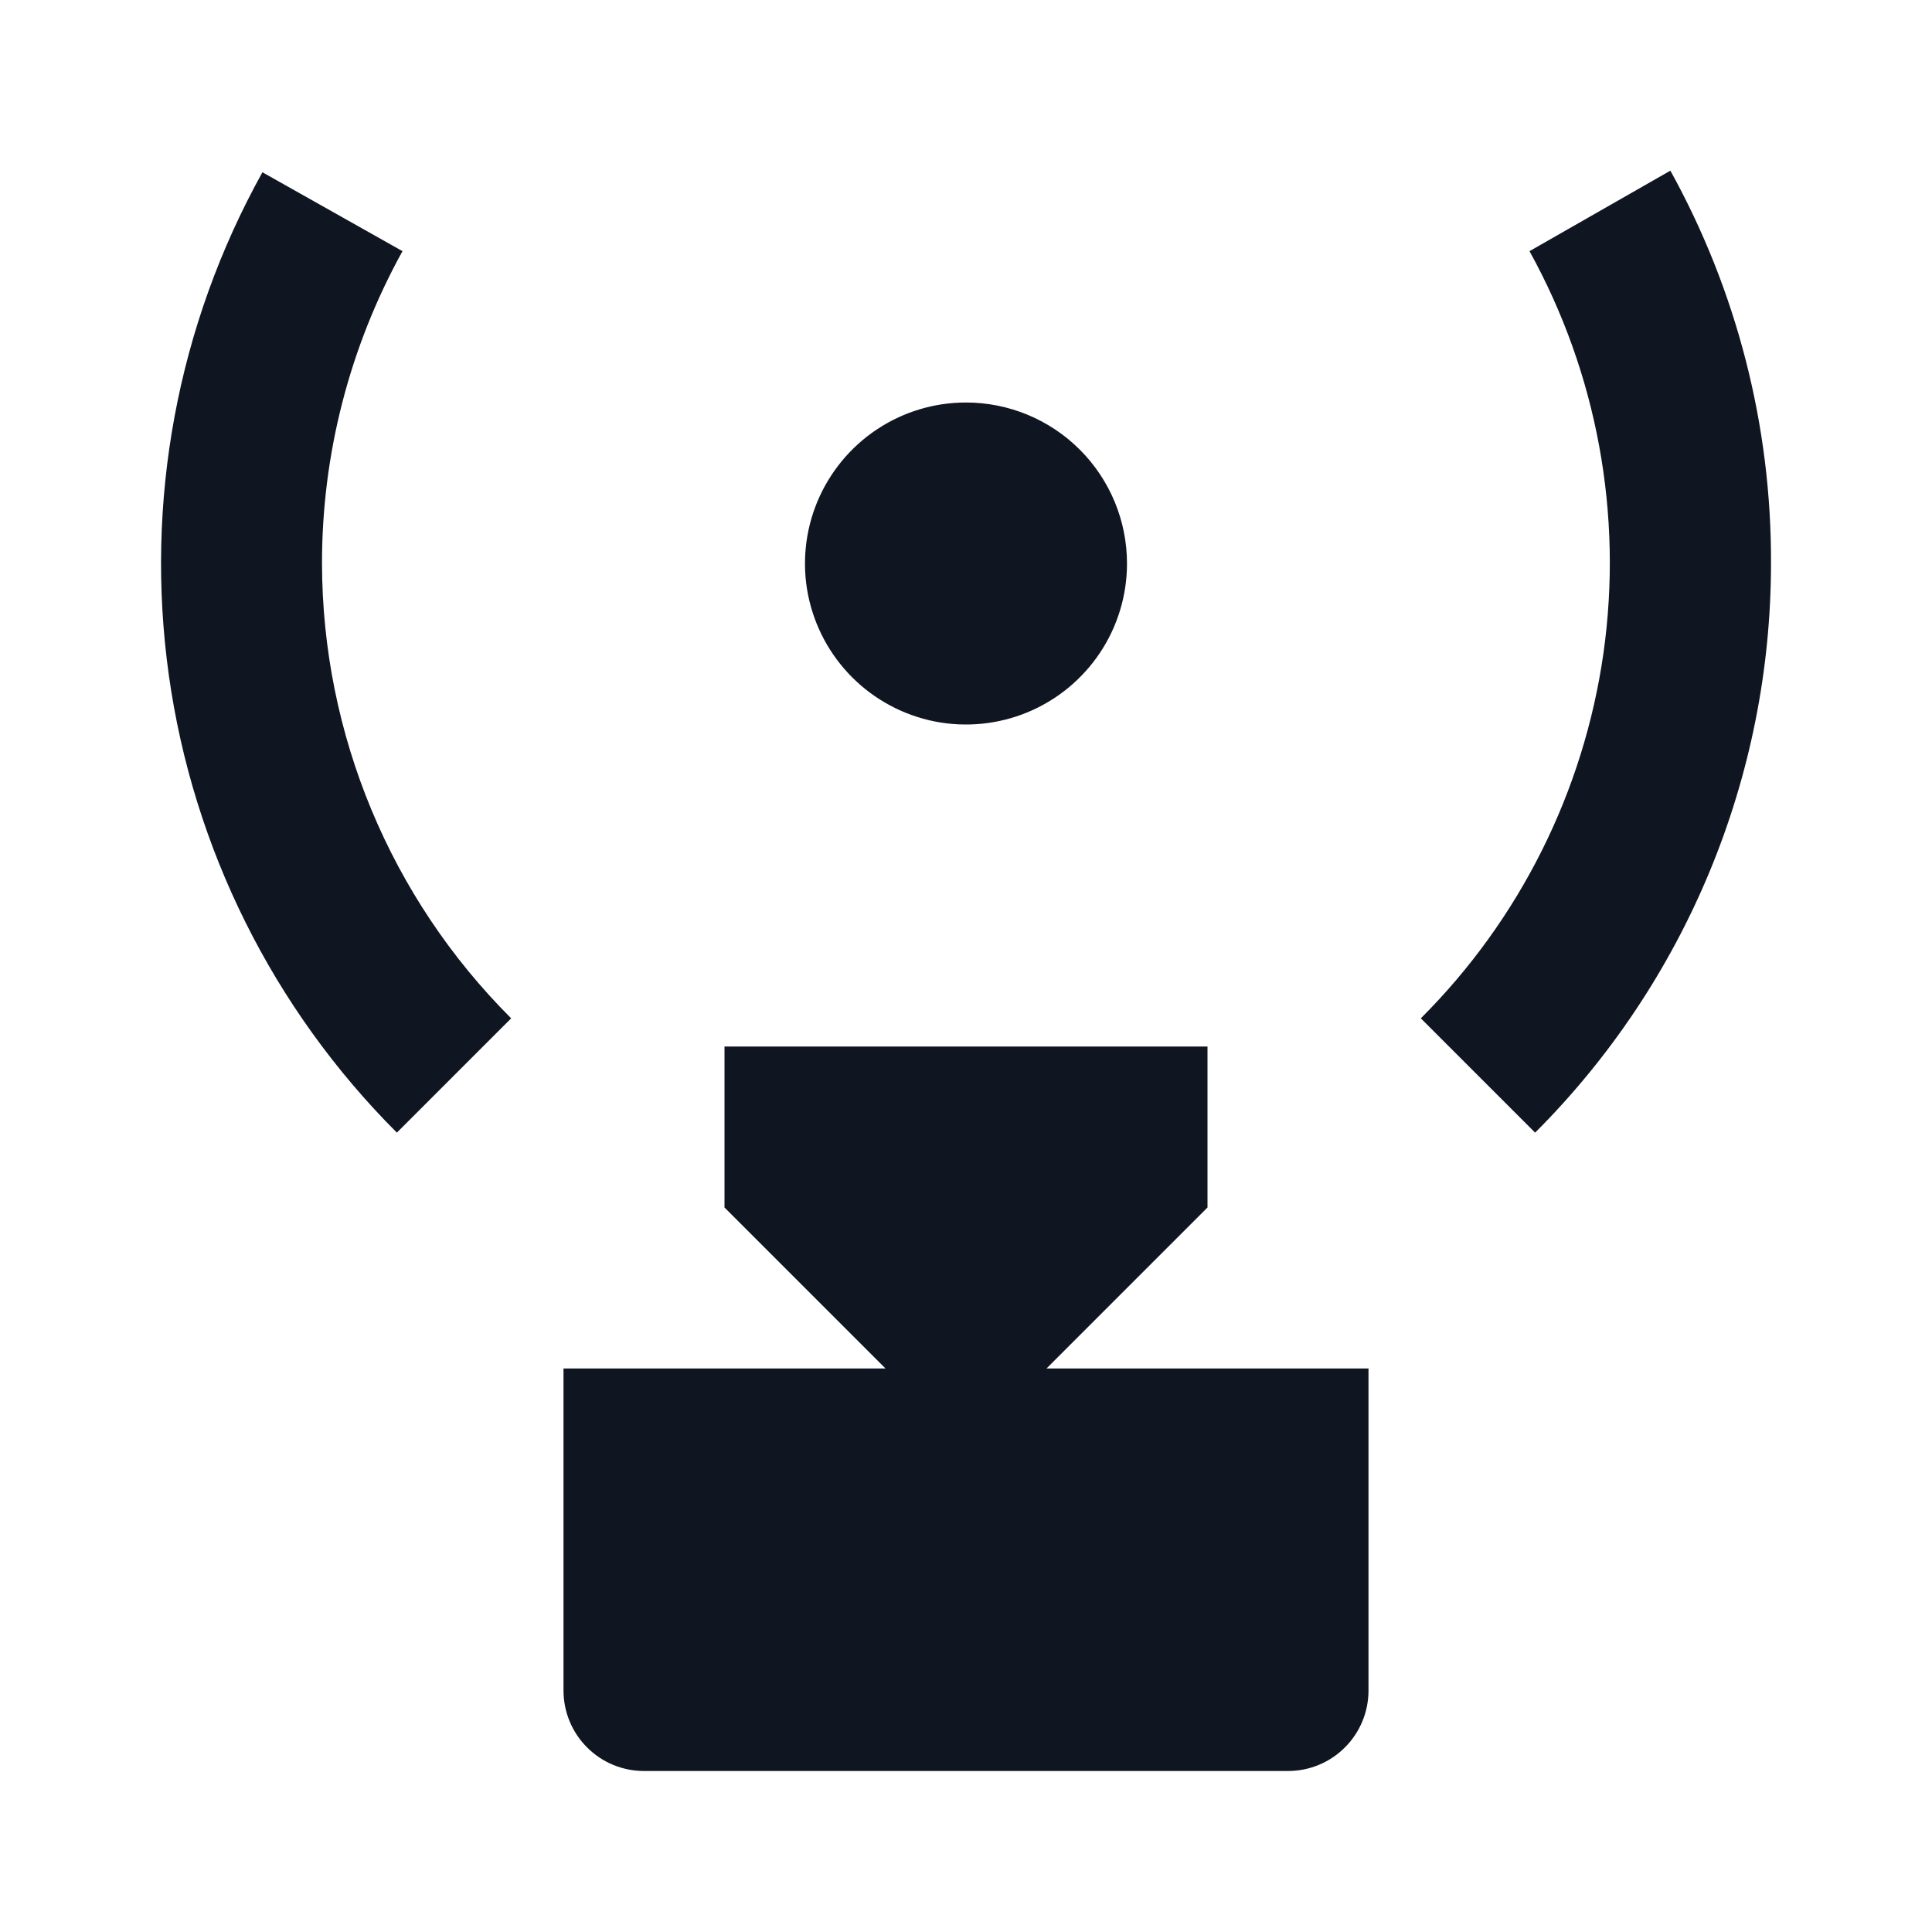 <svg width="24" height="24" viewBox="0 0 24 24" fill="none" xmlns="http://www.w3.org/2000/svg">
<path d="M17 17V21C17 21.265 16.895 21.52 16.707 21.707C16.52 21.895 16.265 22 16 22H8C7.735 22 7.48 21.895 7.293 21.707C7.105 21.52 7 21.265 7 21V17H11L9 15V13H15V15L13 17H17ZM12 5C11.604 5 11.218 5.117 10.889 5.337C10.56 5.557 10.304 5.869 10.152 6.235C10.001 6.6 9.961 7.002 10.038 7.39C10.116 7.778 10.306 8.134 10.586 8.414C10.866 8.694 11.222 8.884 11.61 8.962C11.998 9.039 12.4 8.999 12.765 8.848C13.131 8.696 13.443 8.44 13.663 8.111C13.883 7.782 14 7.396 14 7C14 6.47 13.789 5.961 13.414 5.586C13.039 5.211 12.53 5 12 5ZM22 7C21.999 9.652 20.945 12.195 19.07 14.07L17.65 12.65C18.879 11.423 19.675 9.83 19.919 8.111C20.162 6.392 19.84 4.64 19 3.12L20.75 2.12C21.576 3.613 22.007 5.293 22 7ZM4 7C4.004 9.12 4.849 11.152 6.35 12.65L4.93 14.07C3.393 12.533 2.398 10.537 2.097 8.385C1.796 6.232 2.204 4.04 3.26 2.14L5 3.12C4.343 4.308 3.999 5.643 4 7Z" fill="#0F1621"/>
</svg>
